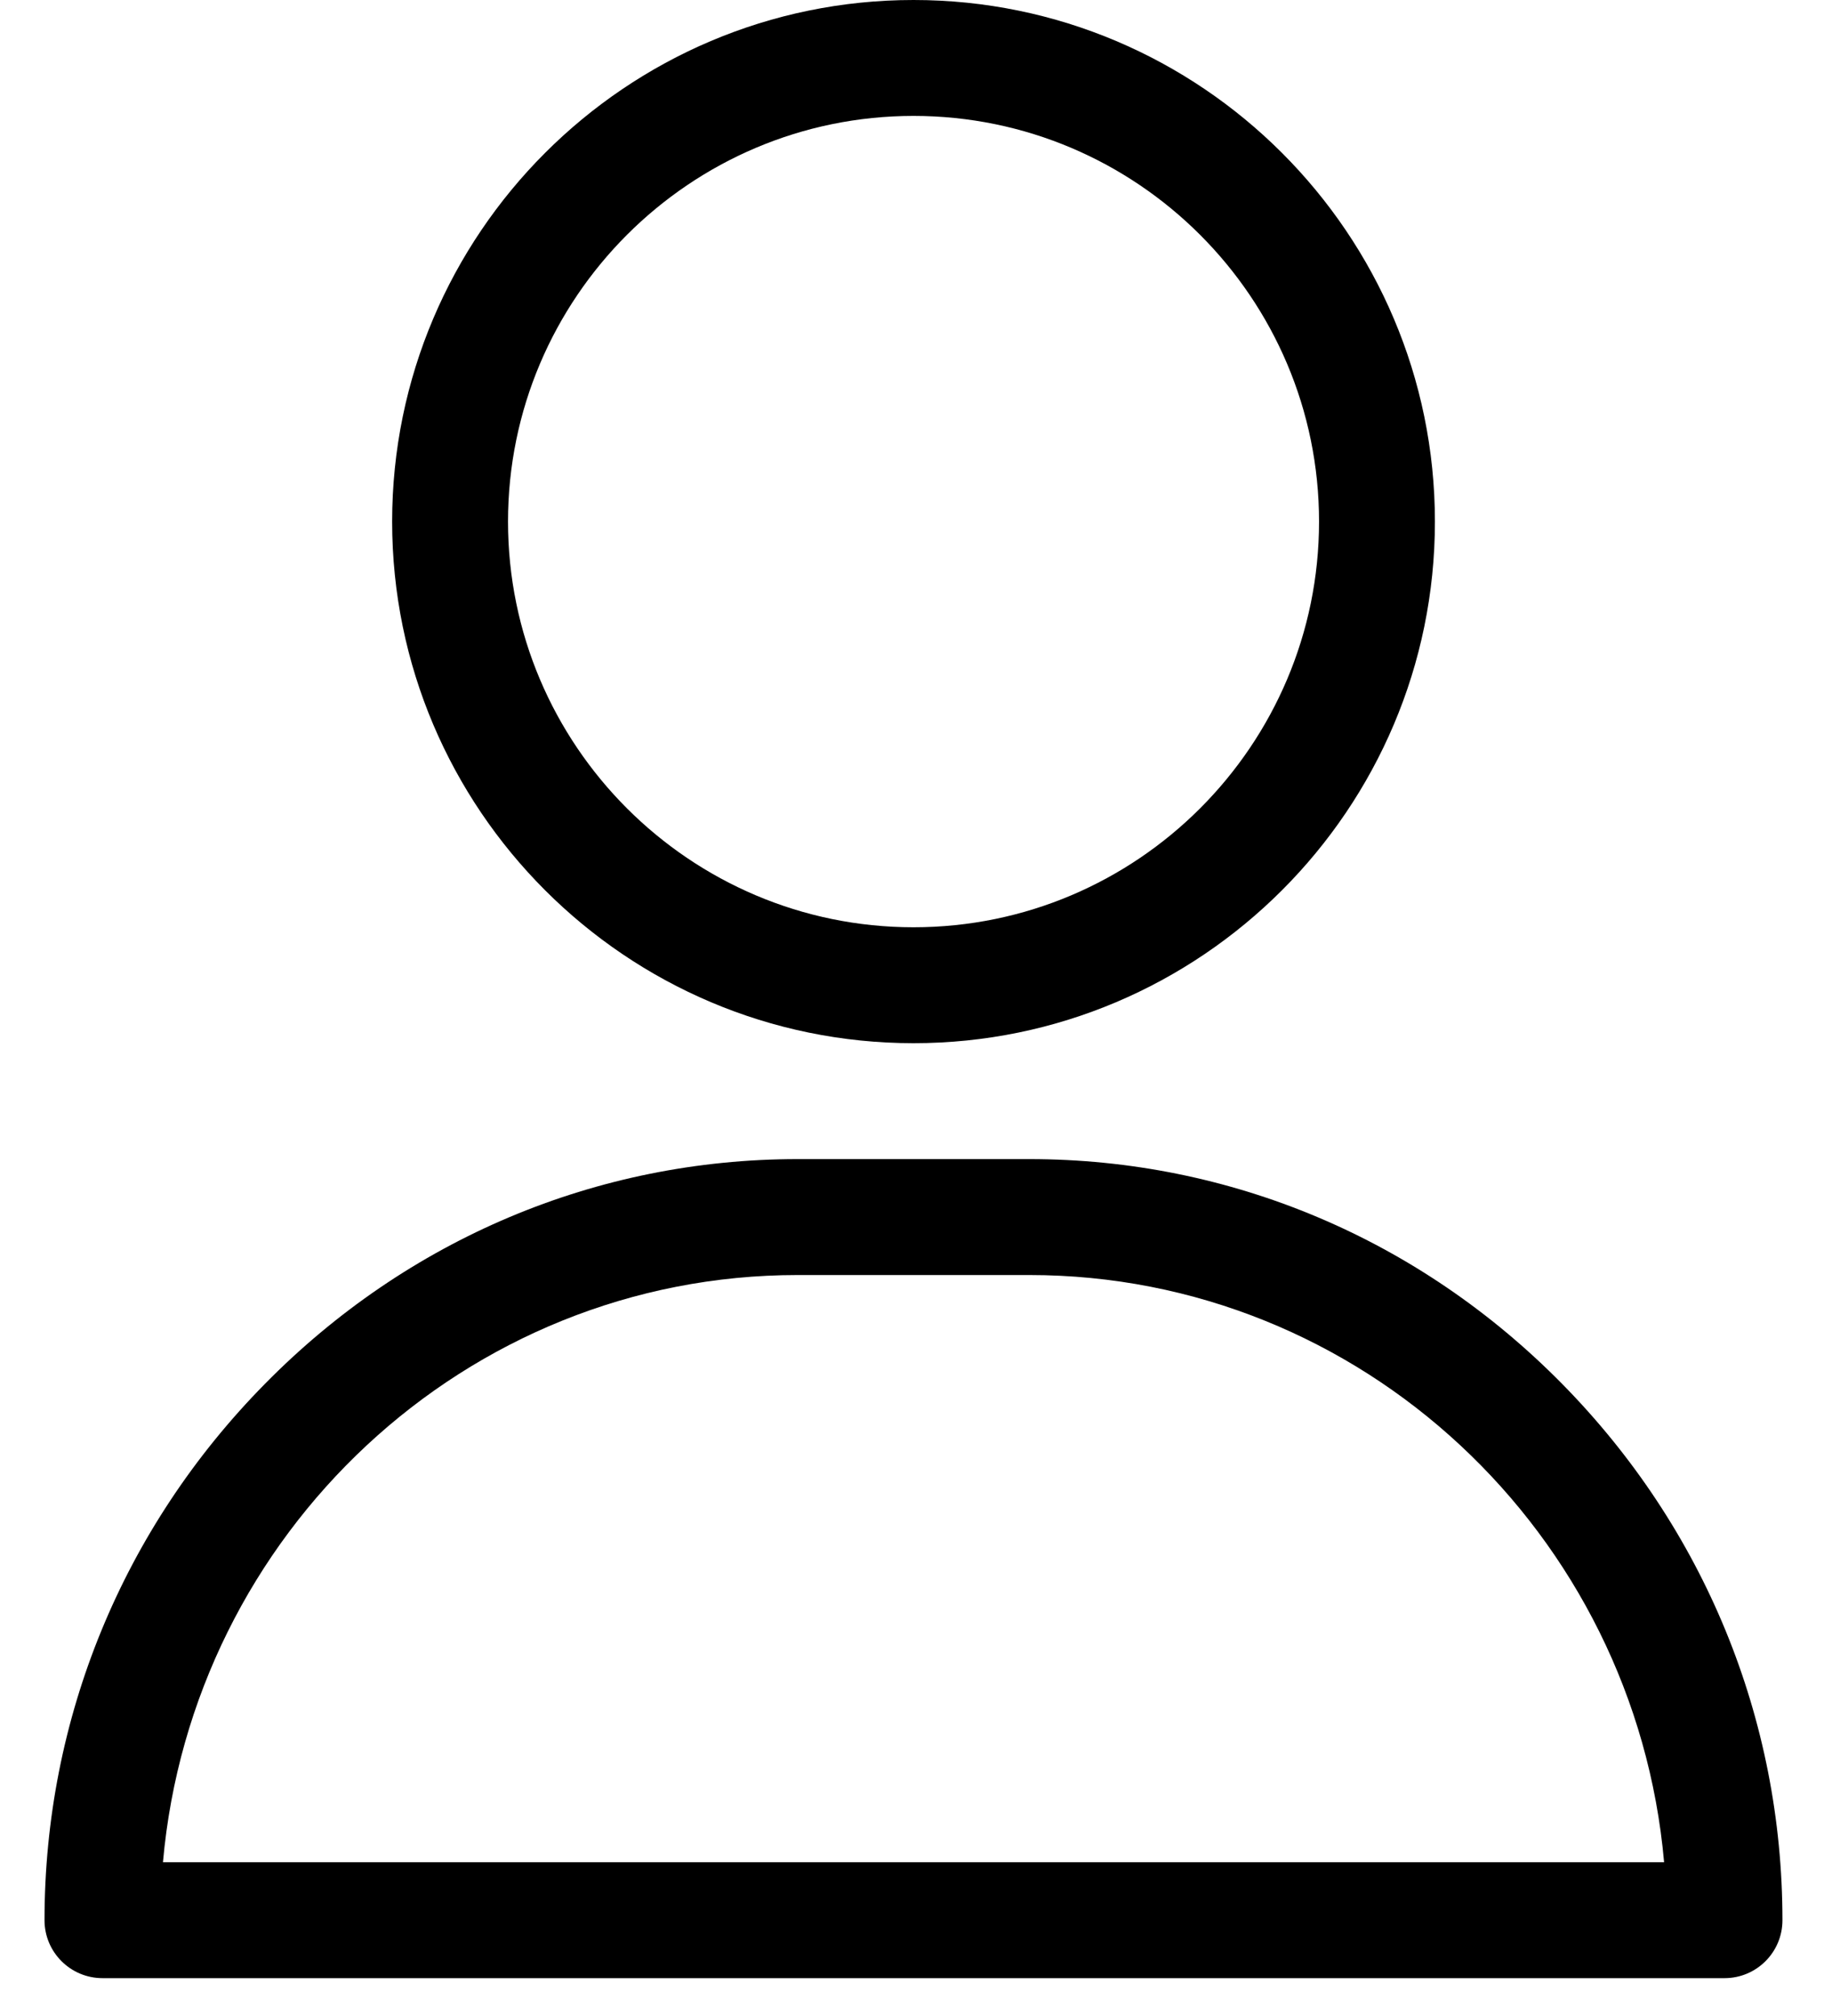 <svg width="20" height="22" viewBox="0 0 20 22" fill="none" xmlns="http://www.w3.org/2000/svg">
<path d="M9.973 0C6.835 0 4.281 2.553 4.281 5.692C4.281 8.83 6.835 11.384 9.973 11.384C13.111 11.384 15.665 8.83 15.665 5.692C15.665 2.553 13.111 0 9.973 0ZM9.973 10.119C7.532 10.119 5.546 8.133 5.546 5.692C5.546 3.251 7.532 1.265 9.973 1.265C12.414 1.265 14.4 3.251 14.4 5.692C14.4 8.133 12.414 10.119 9.973 10.119Z" fill="black"/>
<path d="M17.055 15.103C15.496 13.52 13.431 12.649 11.238 12.649H8.708C6.515 12.649 4.449 13.52 2.891 15.103C1.34 16.677 0.486 18.755 0.486 20.955C0.486 21.304 0.77 21.587 1.119 21.587H18.827C19.176 21.587 19.459 21.304 19.459 20.955C19.459 18.755 18.605 16.677 17.055 15.103ZM1.779 20.322C2.096 16.735 5.083 13.914 8.708 13.914H11.238C14.863 13.914 17.85 16.735 18.167 20.322H1.779Z" fill="black"/>
</svg>
